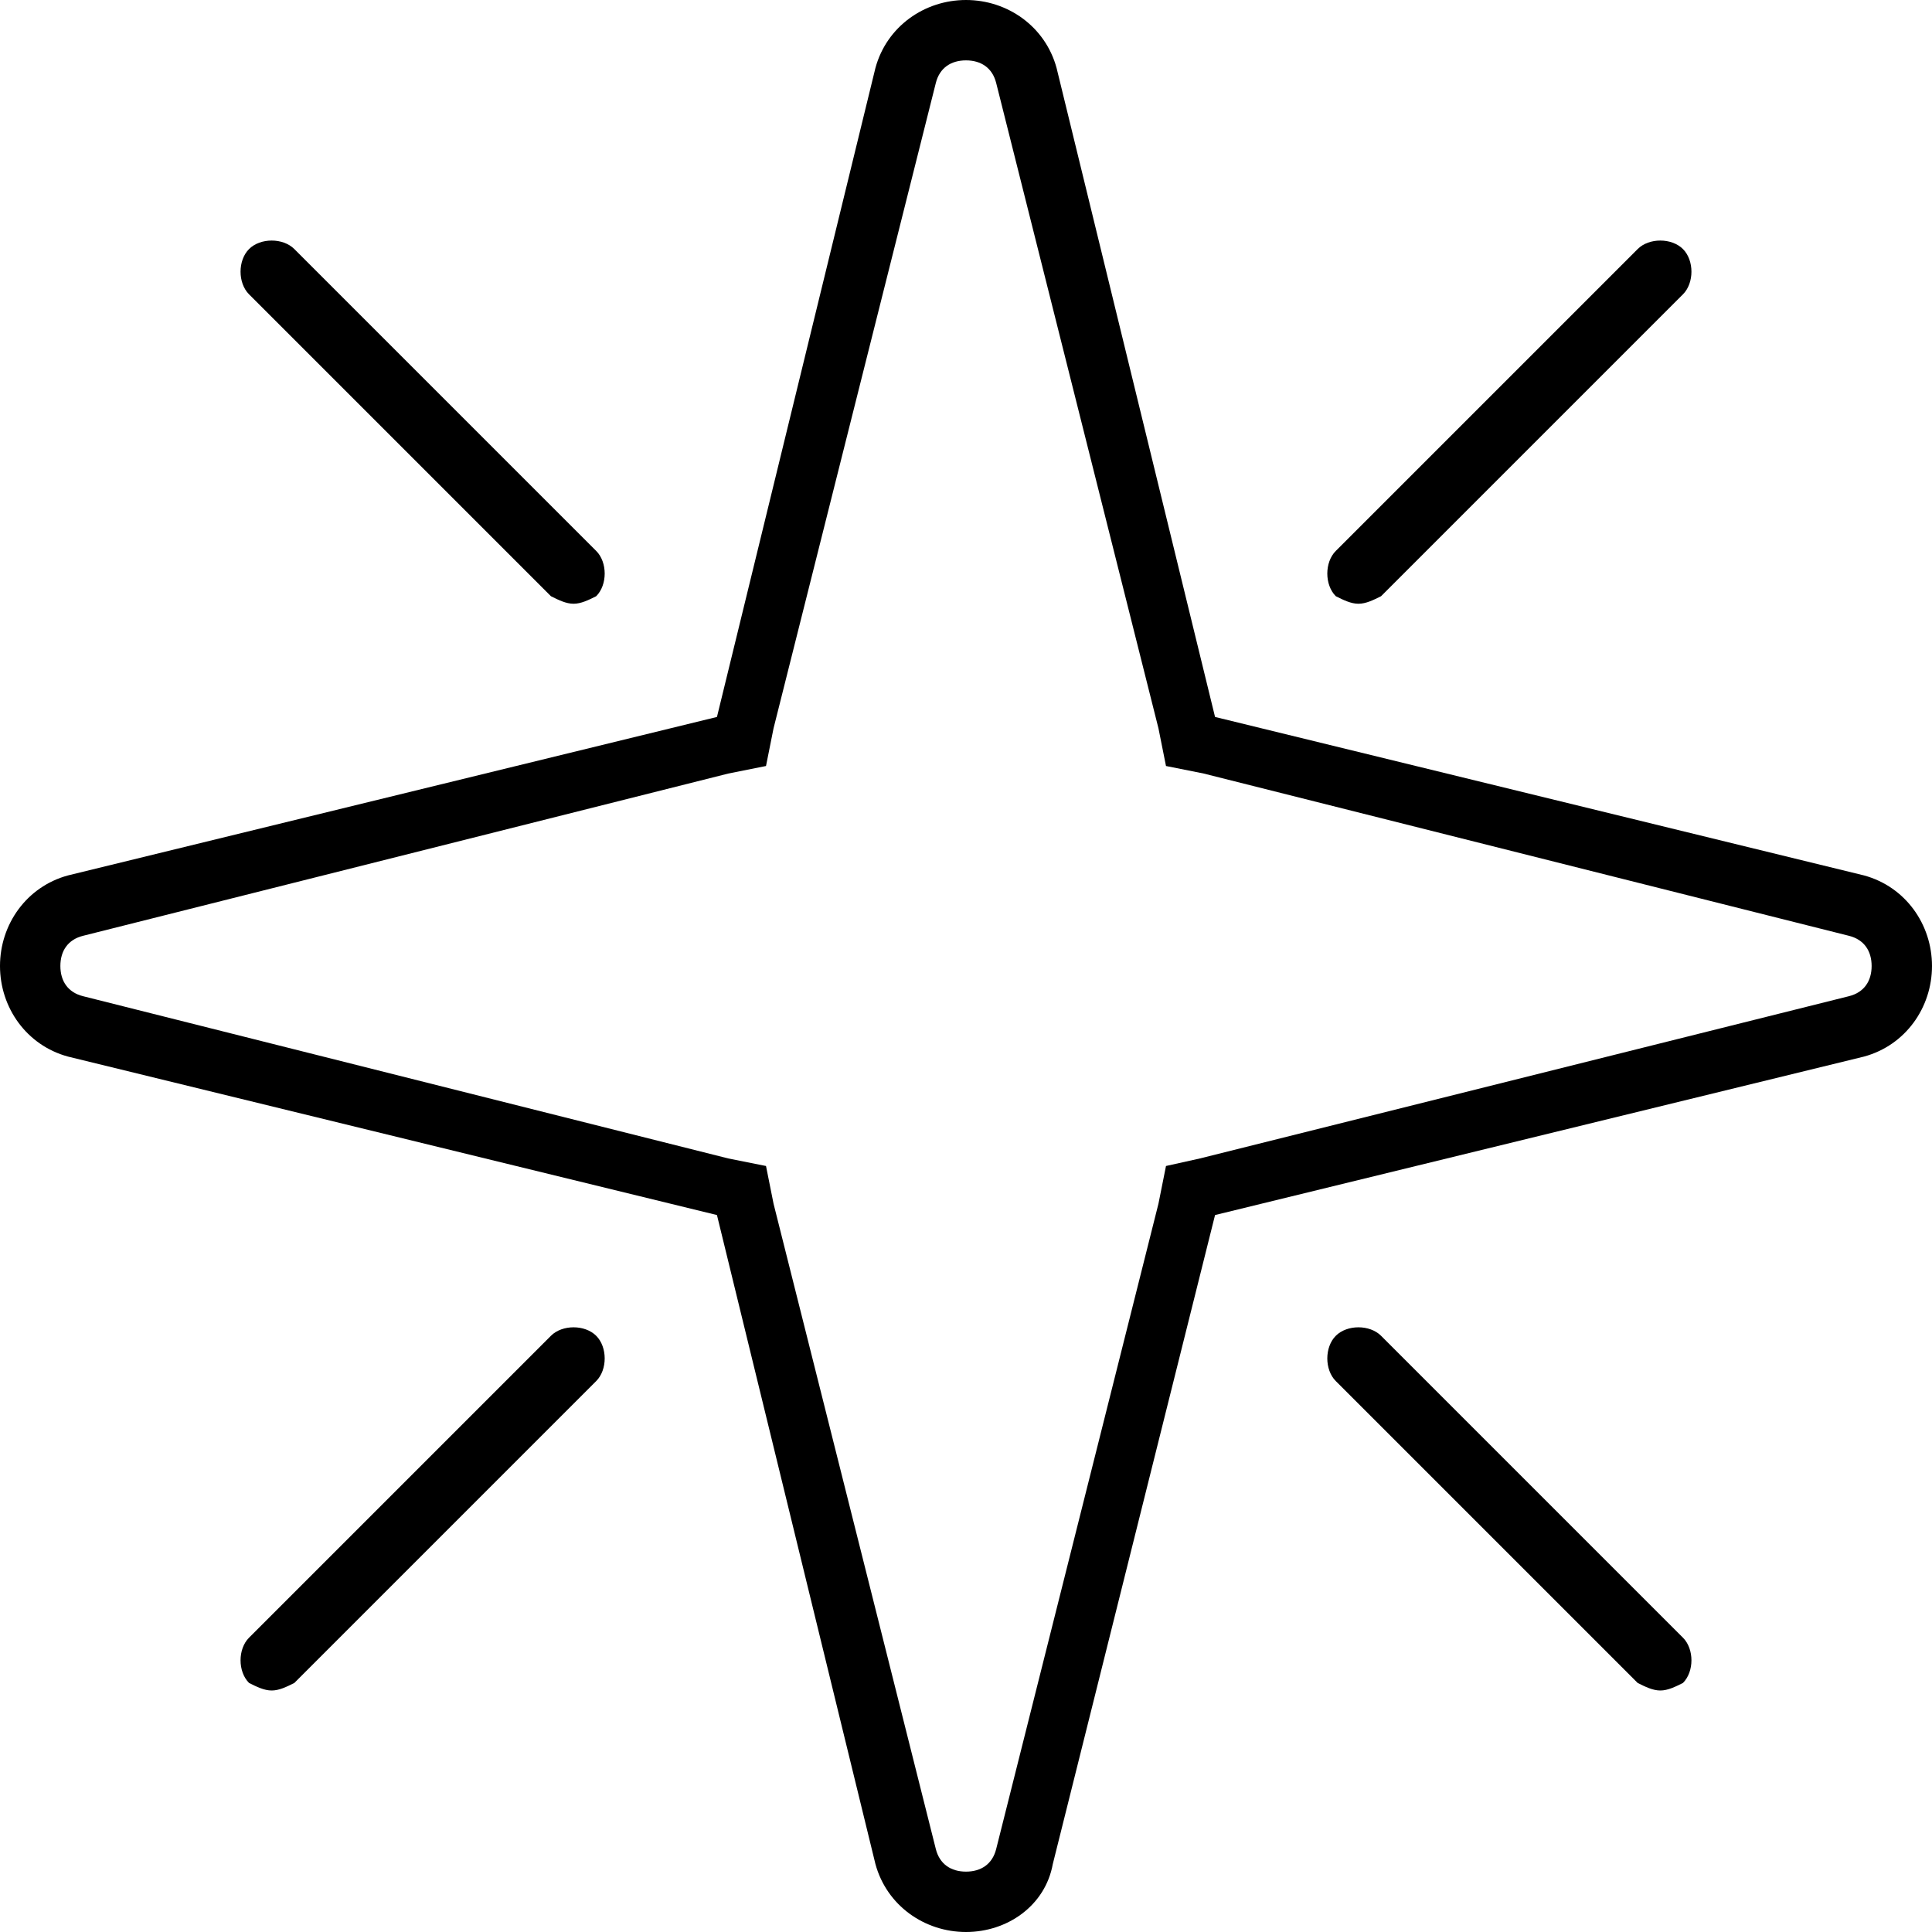 <svg xmlns="http://www.w3.org/2000/svg" viewBox="0 0 512 512"><!-- Font Awesome Pro 6.0.0-alpha1 by @fontawesome - https://fontawesome.com License - https://fontawesome.com/license (Commercial License) --><path d="M494 232L322 190L280 18C277 7 267 0 256 0S235 7 232 18L190 190L18 232C7 235 0 245 0 256S7 277 18 280L190 322L232 494C235 505 245 512 256 512S277 505 279 494L322 322L494 280C505 277 512 267 512 256S505 235 494 232ZM490 264L318 307L309 309L307 319L264 490C263 494 260 496 256 496C252 496 249 494 248 490L205 319L203 309L193 307L22 264C18 263 16 260 16 256C16 252 18 249 22 248L193 205L203 203L205 193L248 22C249 18 252 16 256 16C260 16 263 18 264 22L307 193L309 203L319 205L490 248C494 249 496 252 496 256S494 263 490 264ZM146 158C148 159 150 160 152 160S156 159 158 158C161 155 161 149 158 146L78 66C75 63 69 63 66 66S63 75 66 78L146 158ZM360 160C362 160 364 159 366 158L446 78C449 75 449 69 446 66S437 63 434 66L354 146C351 149 351 155 354 158C356 159 358 160 360 160ZM366 354C363 351 357 351 354 354S351 363 354 366L434 446C436 447 438 448 440 448S444 447 446 446C449 443 449 437 446 434L366 354ZM146 354L66 434C63 437 63 443 66 446C68 447 70 448 72 448S76 447 78 446L158 366C161 363 161 357 158 354S149 351 146 354Z"/></svg>